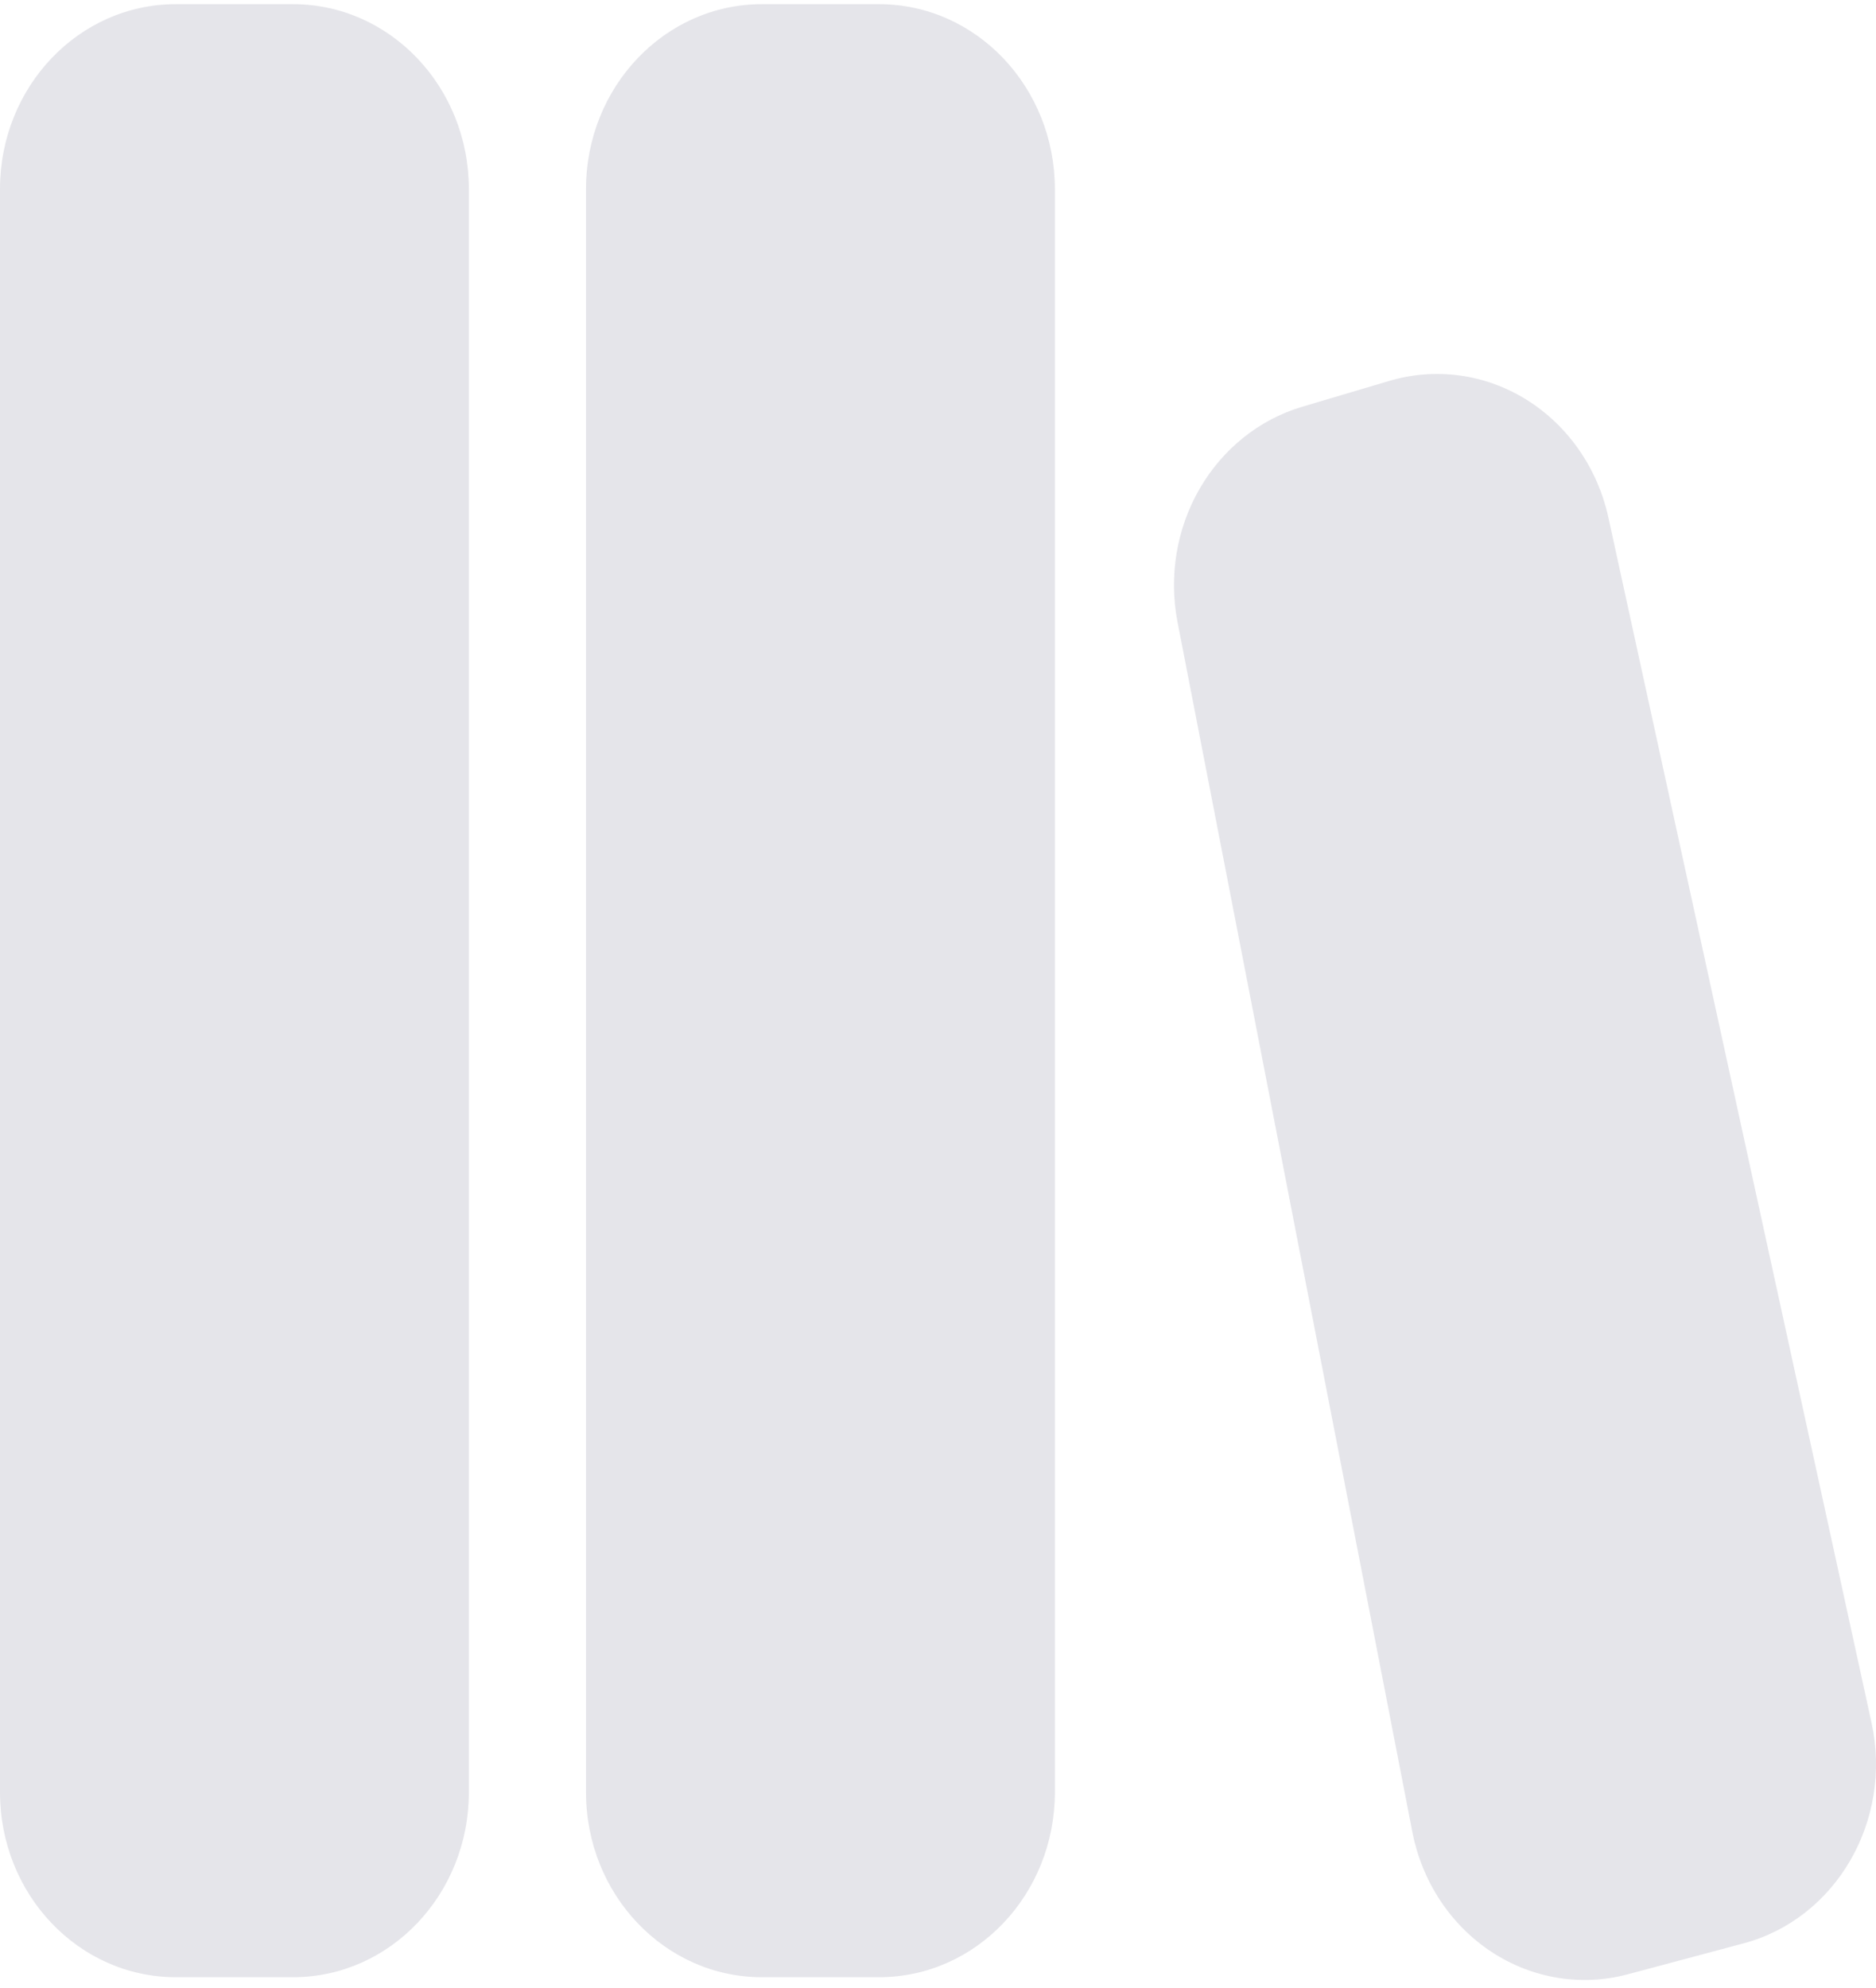 <svg width="67" height="71" viewBox="0 0 67 71" fill="none" xmlns="http://www.w3.org/2000/svg">
<path d="M6.281 0.149C2.806 0.149 0 3.104 0 6.755V64.002C0 67.653 2.81 70.608 6.281 70.608H10.469C13.932 70.608 16.745 67.653 16.745 64.002V6.755C16.745 3.104 13.932 0.149 10.464 0.149H6.281ZM27.21 0.149C23.743 0.149 20.929 3.104 20.929 6.755V64.002C20.929 67.653 23.743 70.608 27.21 70.608H31.397C34.864 70.608 37.674 67.653 37.674 64.002V6.755C37.674 3.108 34.864 0.149 31.393 0.149H27.21ZM57.443 18.482C57.252 17.609 56.894 16.786 56.392 16.063C55.889 15.34 55.253 14.732 54.52 14.275C53.788 13.819 52.976 13.525 52.132 13.409C51.288 13.294 50.431 13.36 49.613 13.604L46.493 14.53C44.97 14.986 43.667 16.03 42.843 17.455C42.02 18.879 41.739 20.578 42.054 22.212L50.442 65.426C50.613 66.302 50.951 67.132 51.436 67.867C51.921 68.601 52.541 69.224 53.261 69.699C53.981 70.173 54.785 70.489 55.624 70.627C56.463 70.765 57.319 70.723 58.142 70.502L62.267 69.4C65.575 68.518 67.602 65.016 66.84 61.519L57.443 18.482Z" fill="#E5E5EA"/>
</svg>
